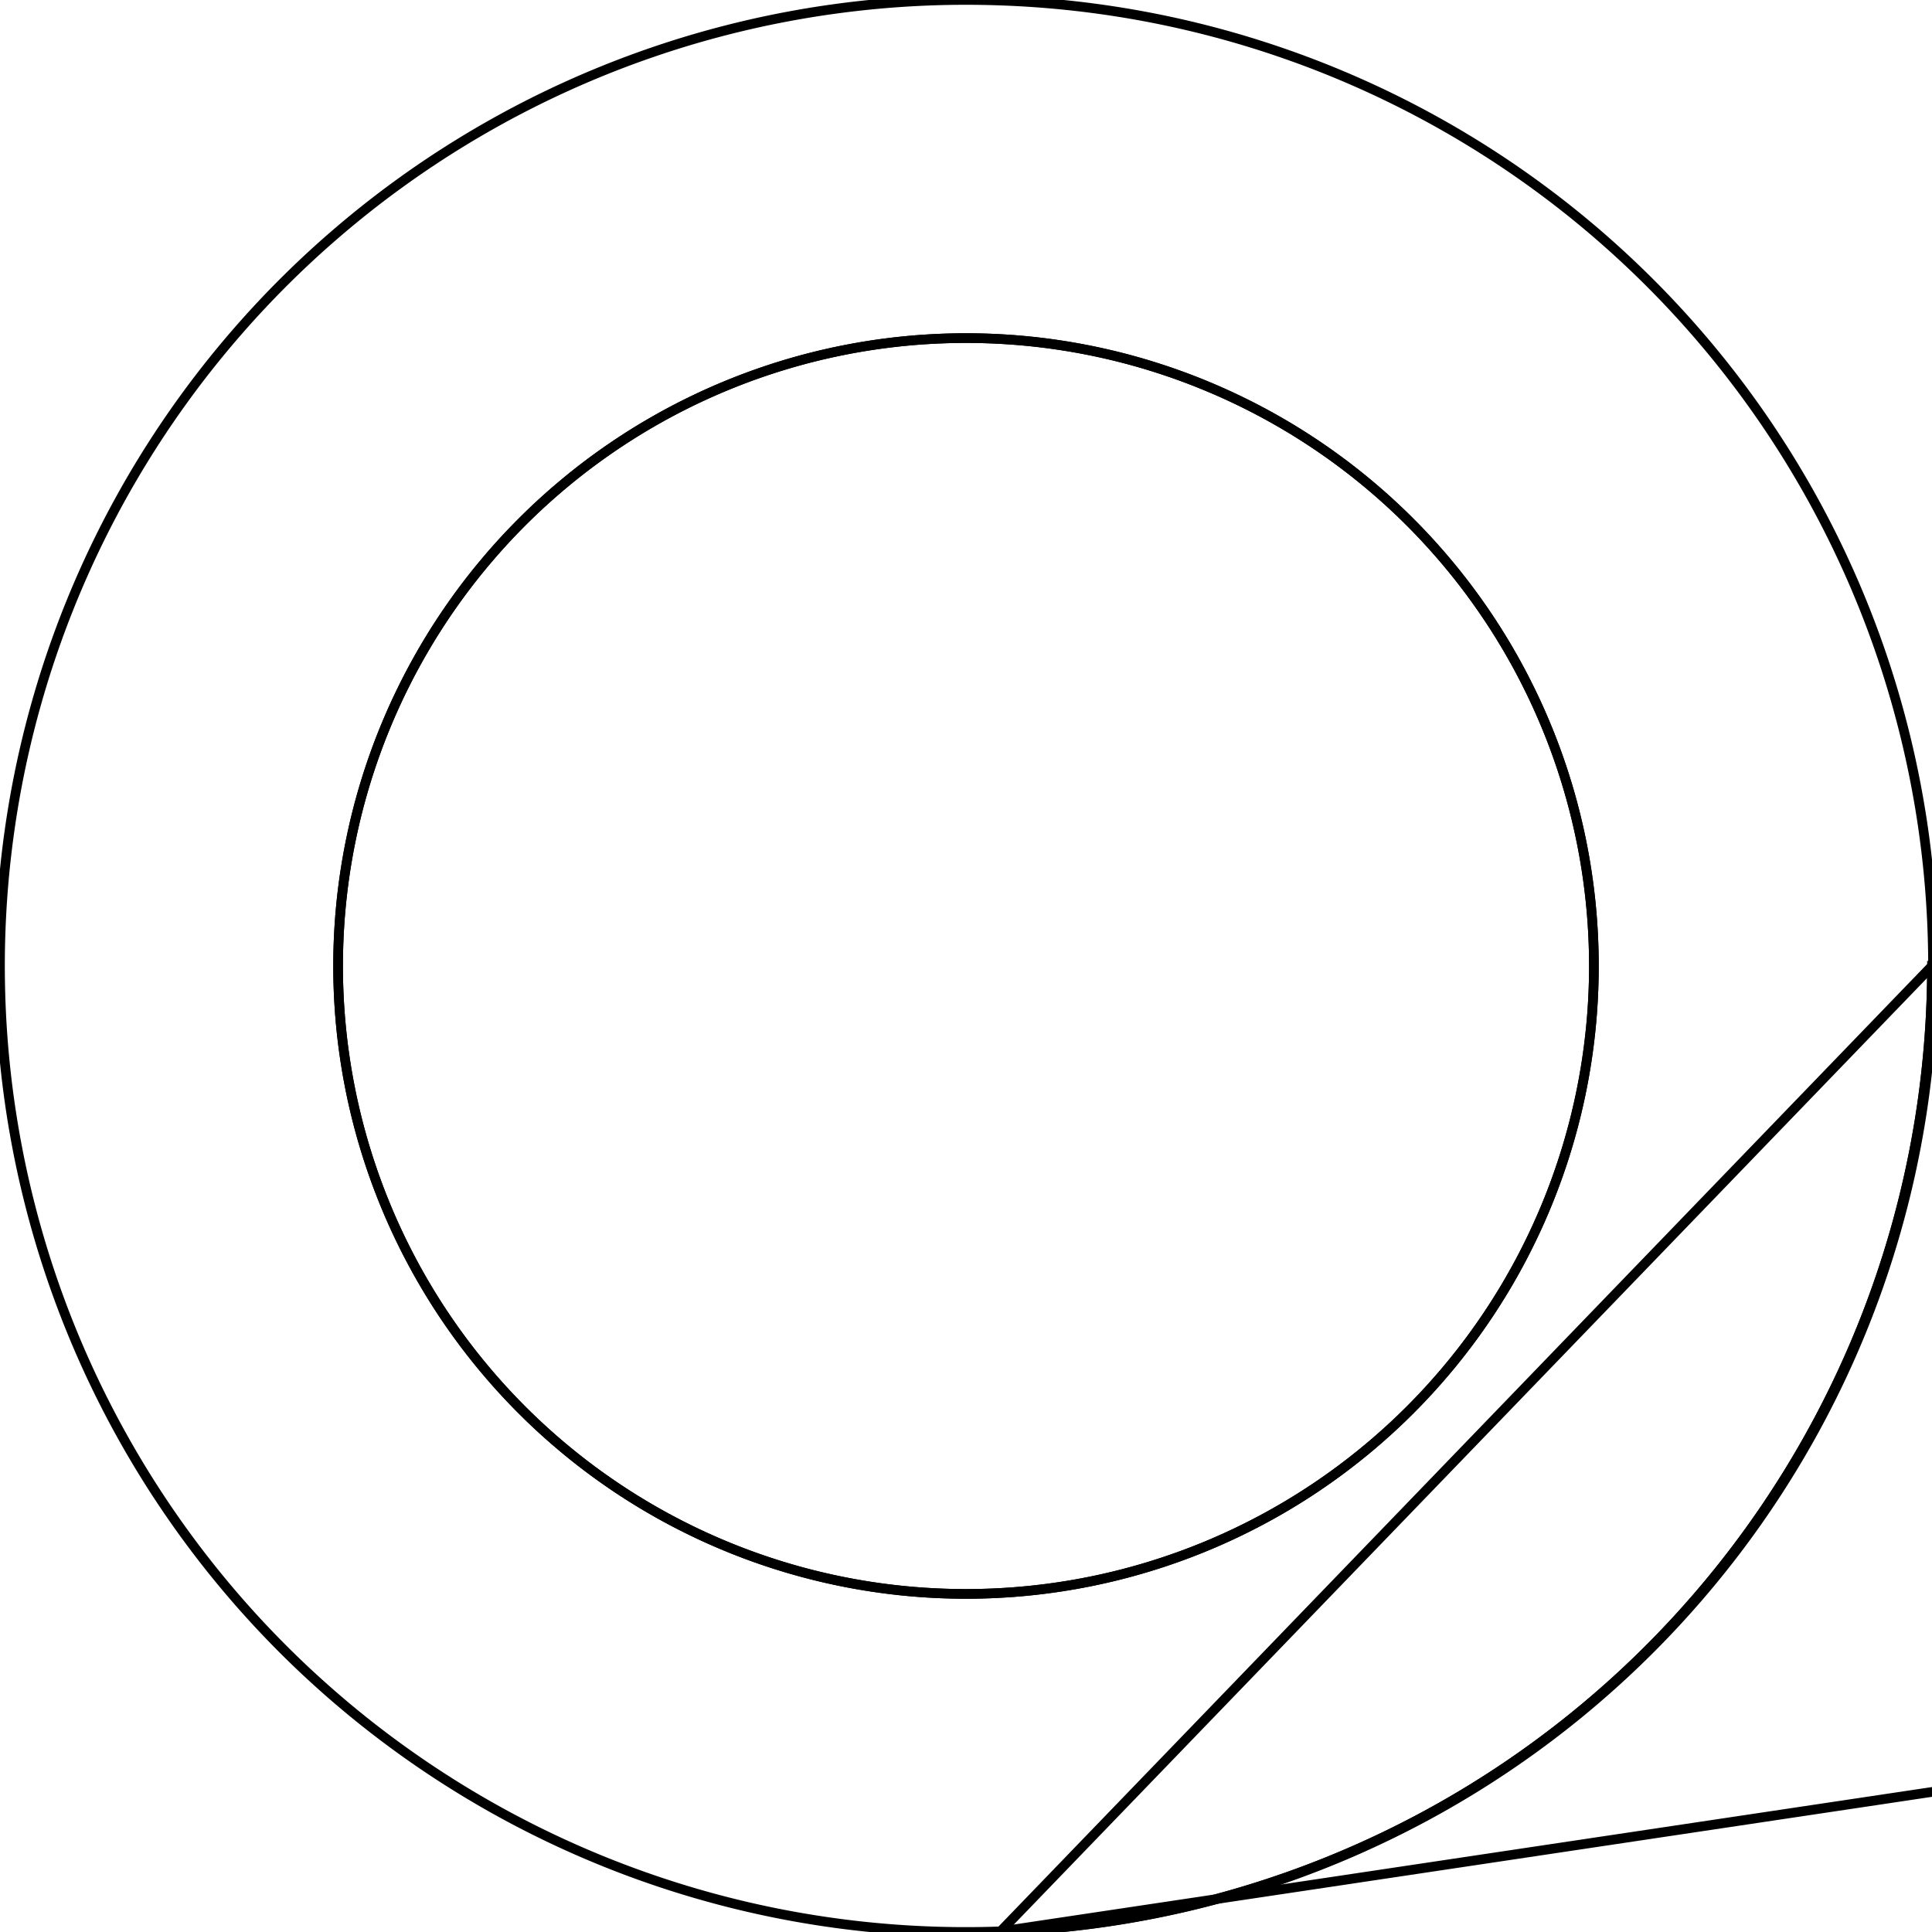 <svg version='1.1' x='0px' y='0px' viewBox='-10 -10 20 20' xmlns='http://www.w3.org/2000/svg'><style>path{stroke:black; stroke-width: 0.1; fill: transparent}</style><path d='M6.5,0,A6.5,6.5,0,0,1,-6.5,7.960204194457795e-16,A6.5,6.5,0,0,1,6.5,-1.592040838891559e-15,Z'/>
<path d='M104,0,A4,4,0,0,1,96,4.898587196589413e-16,A4,4,0,0,1,104,-9.797174393178826e-16,Z'/>
<path d='M106,0,A6,6,0,0,1,99.838,5.998,A6,6,0,1,1,99.838,-5.998,Z'/>
<path d='M104,0,A4,4,0,0,1,96,4.898587196589413e-16,A4,4,0,0,1,104,-9.797174393178826e-16,Z'/>
<path d='M10,0,A10,10,0,0,1,0.357,9.994,L95.815,-4.3,A6,6,0,0,1,99.838,5.998,L95.815,4.3,Z'/>
<path d='M20.976,-0.126,A3,3,0,0,1,15.021,0.392,A3,3,0,0,1,20.933,0.38,L84.994,3,A3,3,0,1,1,82,-0.001,L85.005,-3,A3,3,0,0,1,20.929,0.402,Z'/>
<path d='M10,0,A10,10,0,1,1,0.357,-9.994,A10,10,0,0,1,0.357,9.994,Z'/>
<path d='M6.5,0,A6.5,6.5,0,0,1,-6.5,7.960204194457795e-16,A6.5,6.5,0,0,1,6.5,-1.592040838891559e-15,Z'/>
<path d='M17.716,2.863,L18.223,2.864,A3,3,0,0,1,20.933,0.38,Z'/>
<path d='M17.716,-3.115,L18.246,-3.114,L85.005,-3,A3,3,0,1,1,82,-0.001,L84.994,3,L18.223,2.864,A3,3,0,0,1,15.021,0.392,Z'/>
<path d='M20.976,-0.126,A3,3,0,0,1,20.929,0.402,L18.246,-3.114,Z'/></svg>